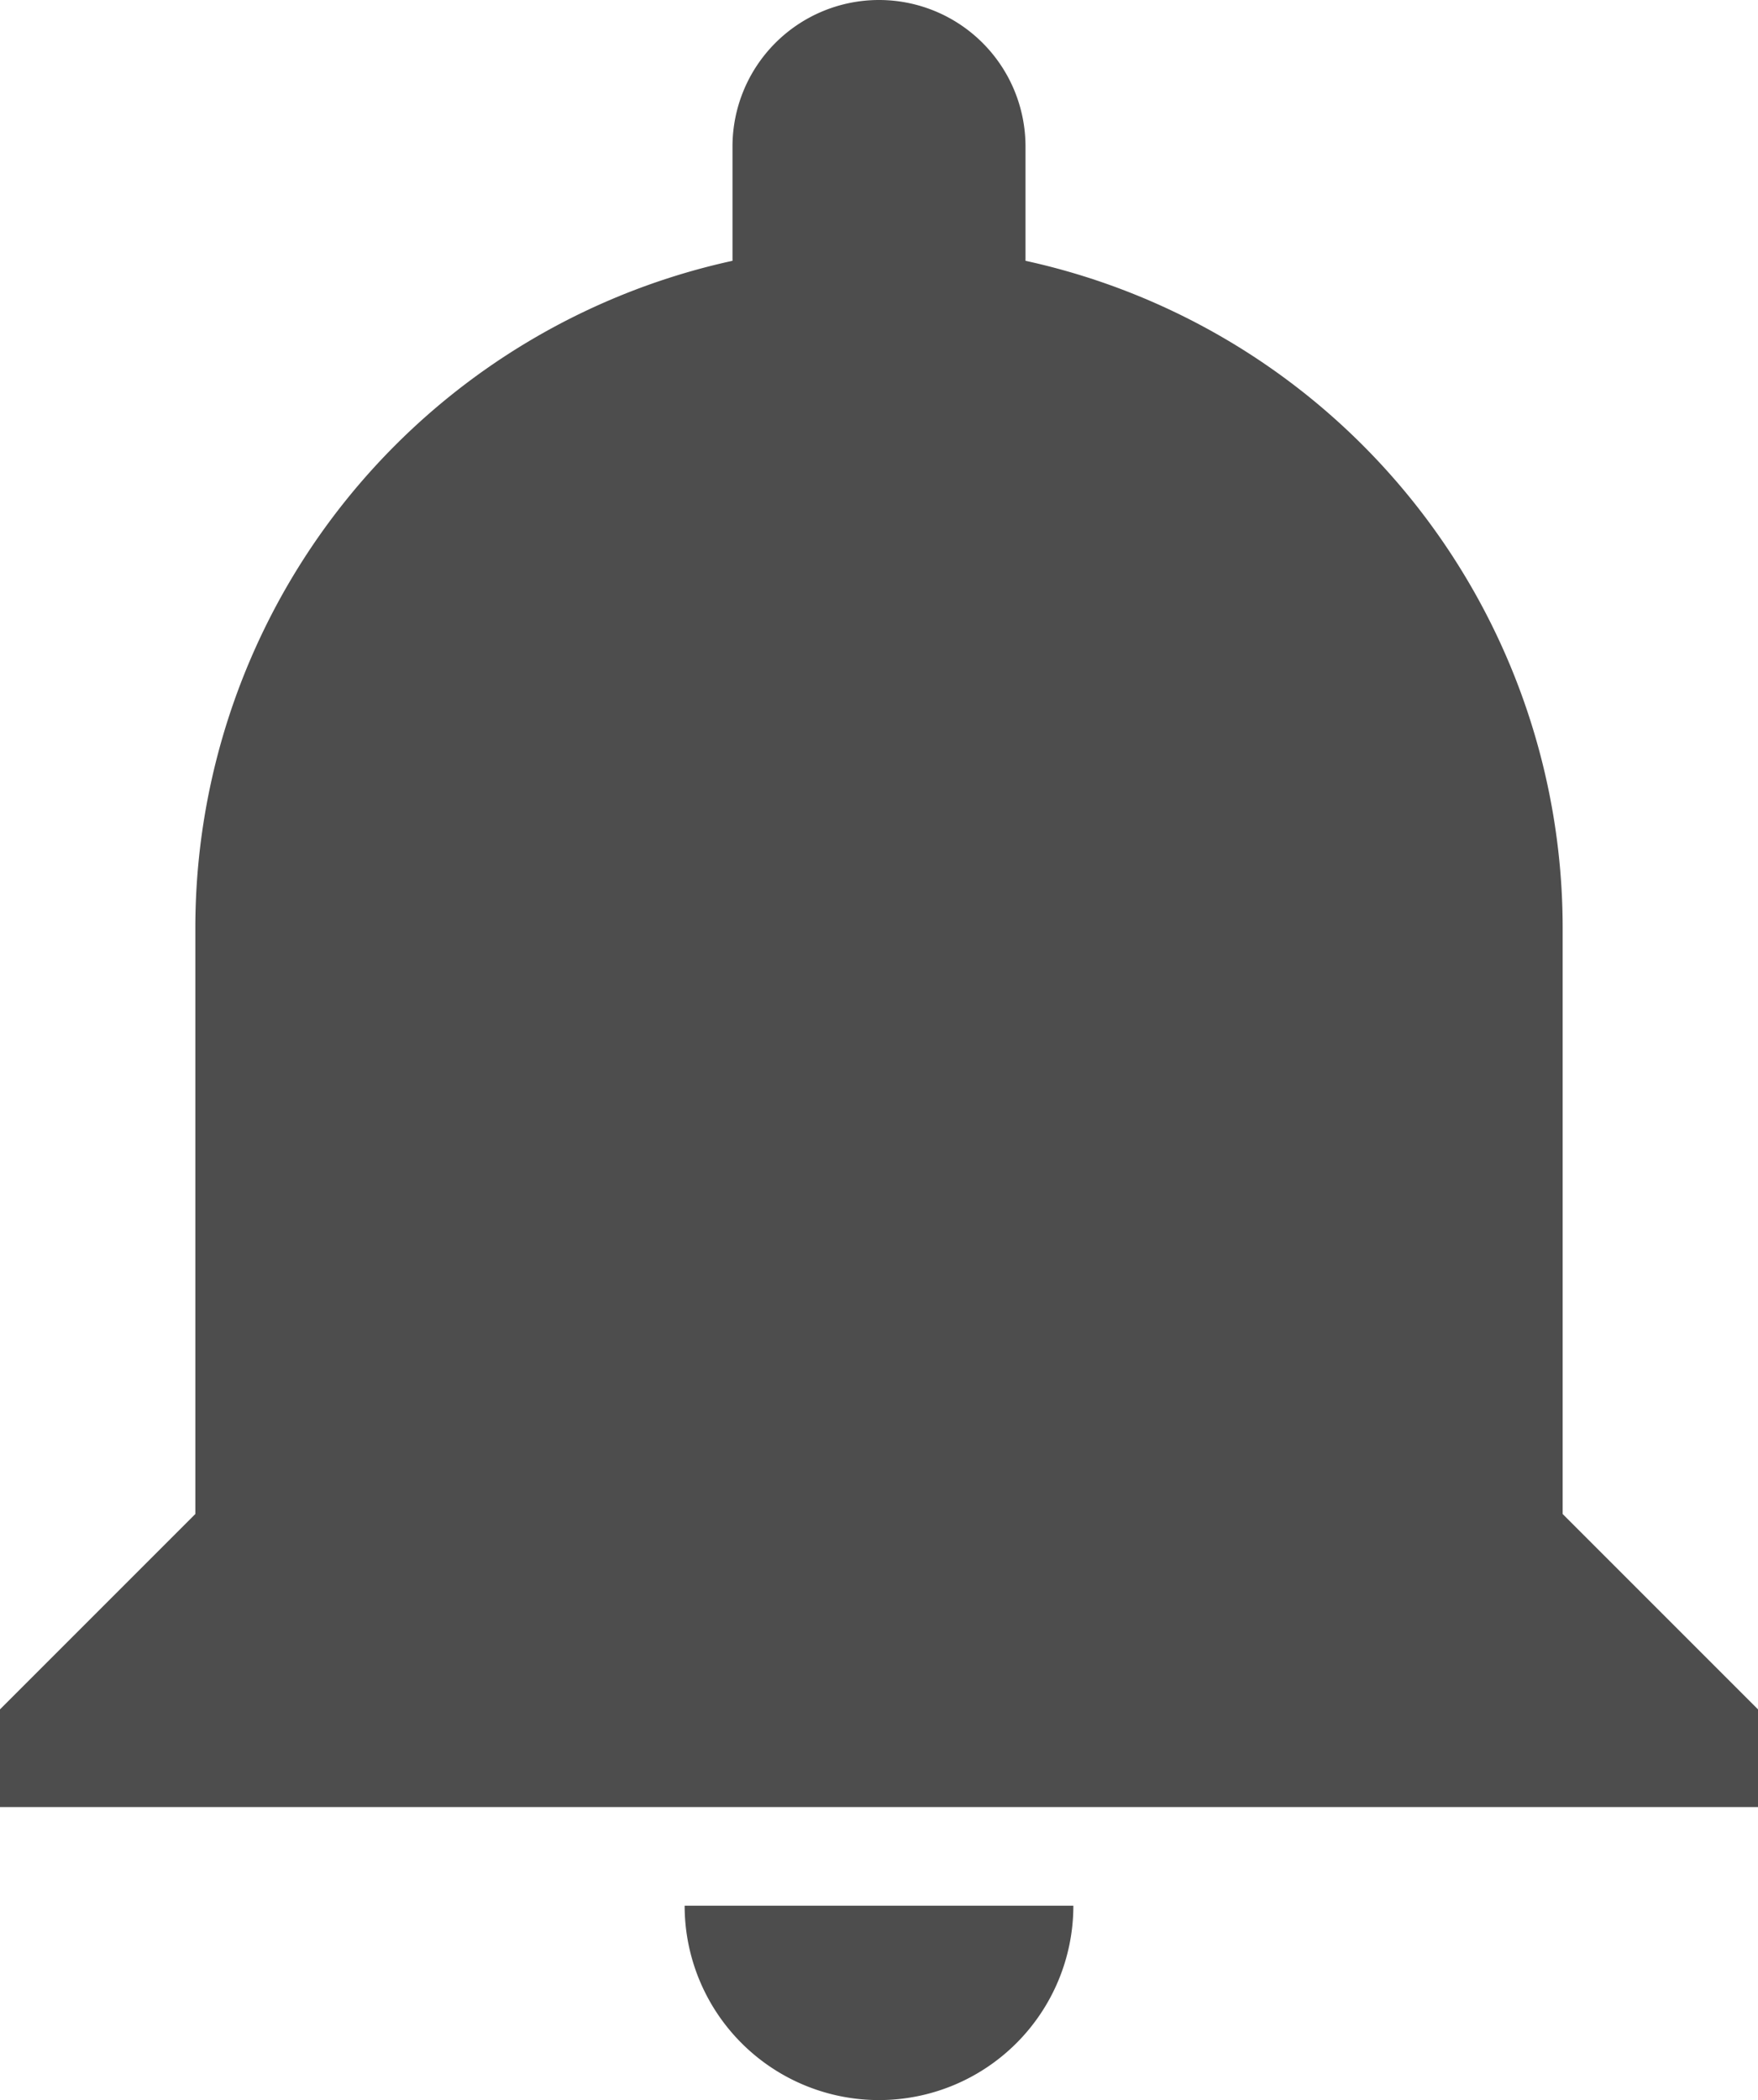 <svg xmlns="http://www.w3.org/2000/svg" width="18" height="21.5" viewBox="0 0 18 21.5">
    <path fill="#4d4d4d" d="M10.01,21.01a1.99,1.99,0,0,0,3.98,0ZM12,1.5A1.5,1.5,0,0,0,10.5,3V4.17A6.993,6.993,0,0,0,5,11v6L3,19v1H21V19l-2-2V11a6.993,6.993,0,0,0-5.5-6.83V3A1.5,1.5,0,0,0,12,1.5Z" transform="translate(-3 -1.5)"/>
</svg>
